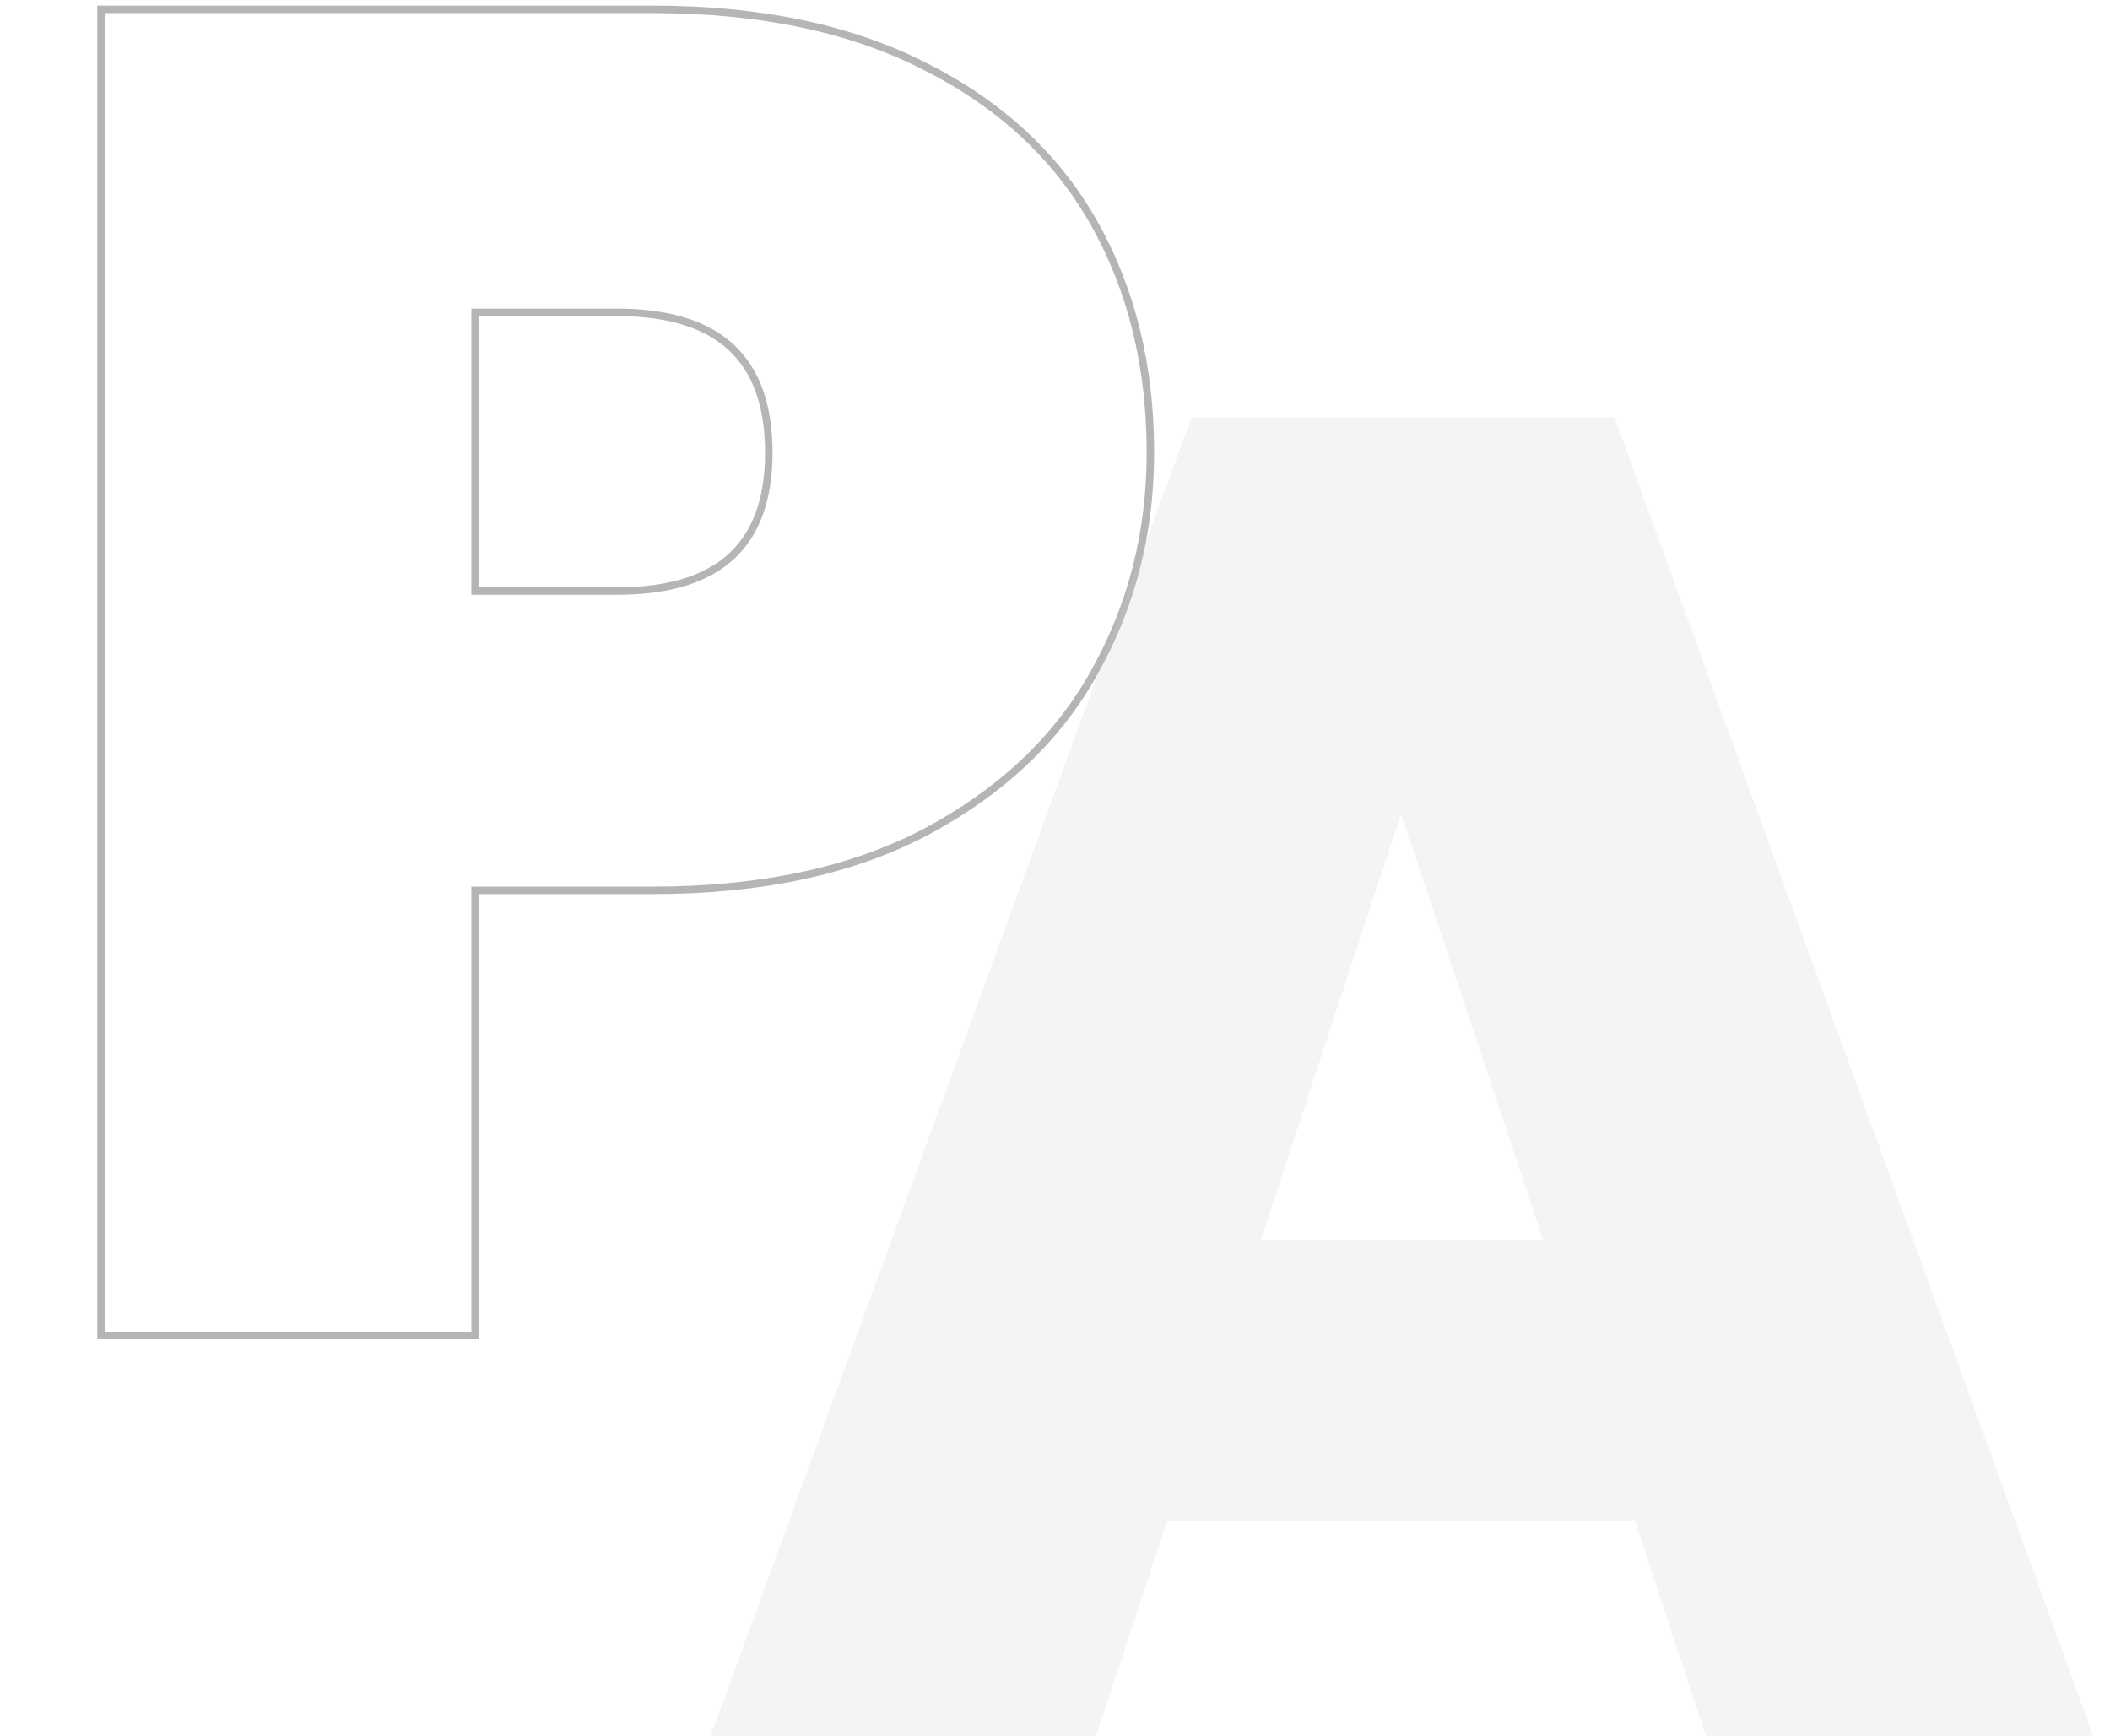 <svg width="282" height="232" viewBox="0 0 282 232" fill="none" xmlns="http://www.w3.org/2000/svg">
<path opacity="0.9" fill-rule="evenodd" clip-rule="evenodd" d="M123.971 111.632L123.965 111.635C113.953 116.896 101.7 119.5 87.25 119.5H64V179H13V0.75H87.25C101.529 0.75 113.693 3.269 123.7 8.357C133.858 13.436 141.513 20.485 146.62 29.507C151.716 38.51 154.25 48.851 154.25 60.5C154.25 71.329 151.71 81.249 146.622 90.24C141.682 99.096 134.114 106.222 123.971 111.632ZM145.75 89.75C150.75 80.917 153.25 71.167 153.25 60.5C153.25 49 150.75 38.833 145.75 30C140.75 21.167 133.25 14.25 123.25 9.25C113.417 4.25 101.417 1.75 87.25 1.75H14V178H63V118.5H87.25C101.583 118.5 113.667 115.917 123.5 110.75C133.5 105.417 140.917 98.417 145.75 89.75ZM97.387 74.013C100.573 71.095 102.25 66.655 102.25 60.5C102.25 54.258 100.571 49.754 97.382 46.796C94.179 43.824 89.28 42.25 82.5 42.25H64V78.5H82.5C89.283 78.5 94.184 76.945 97.387 74.013ZM63 79.5V41.25H82.5C96.333 41.25 103.25 47.667 103.25 60.5C103.25 73.167 96.333 79.5 82.5 79.5H63Z" fill="#ADADAD"/>
<path opacity="0.2" d="M218.5 203.25H156L146.5 232H95L159.25 55.75H215.75L279.75 232H228L218.5 203.25ZM206.25 165.75L187.25 108.75L168.5 165.75H206.25Z" fill="#CBCBCB"/>
</svg>

